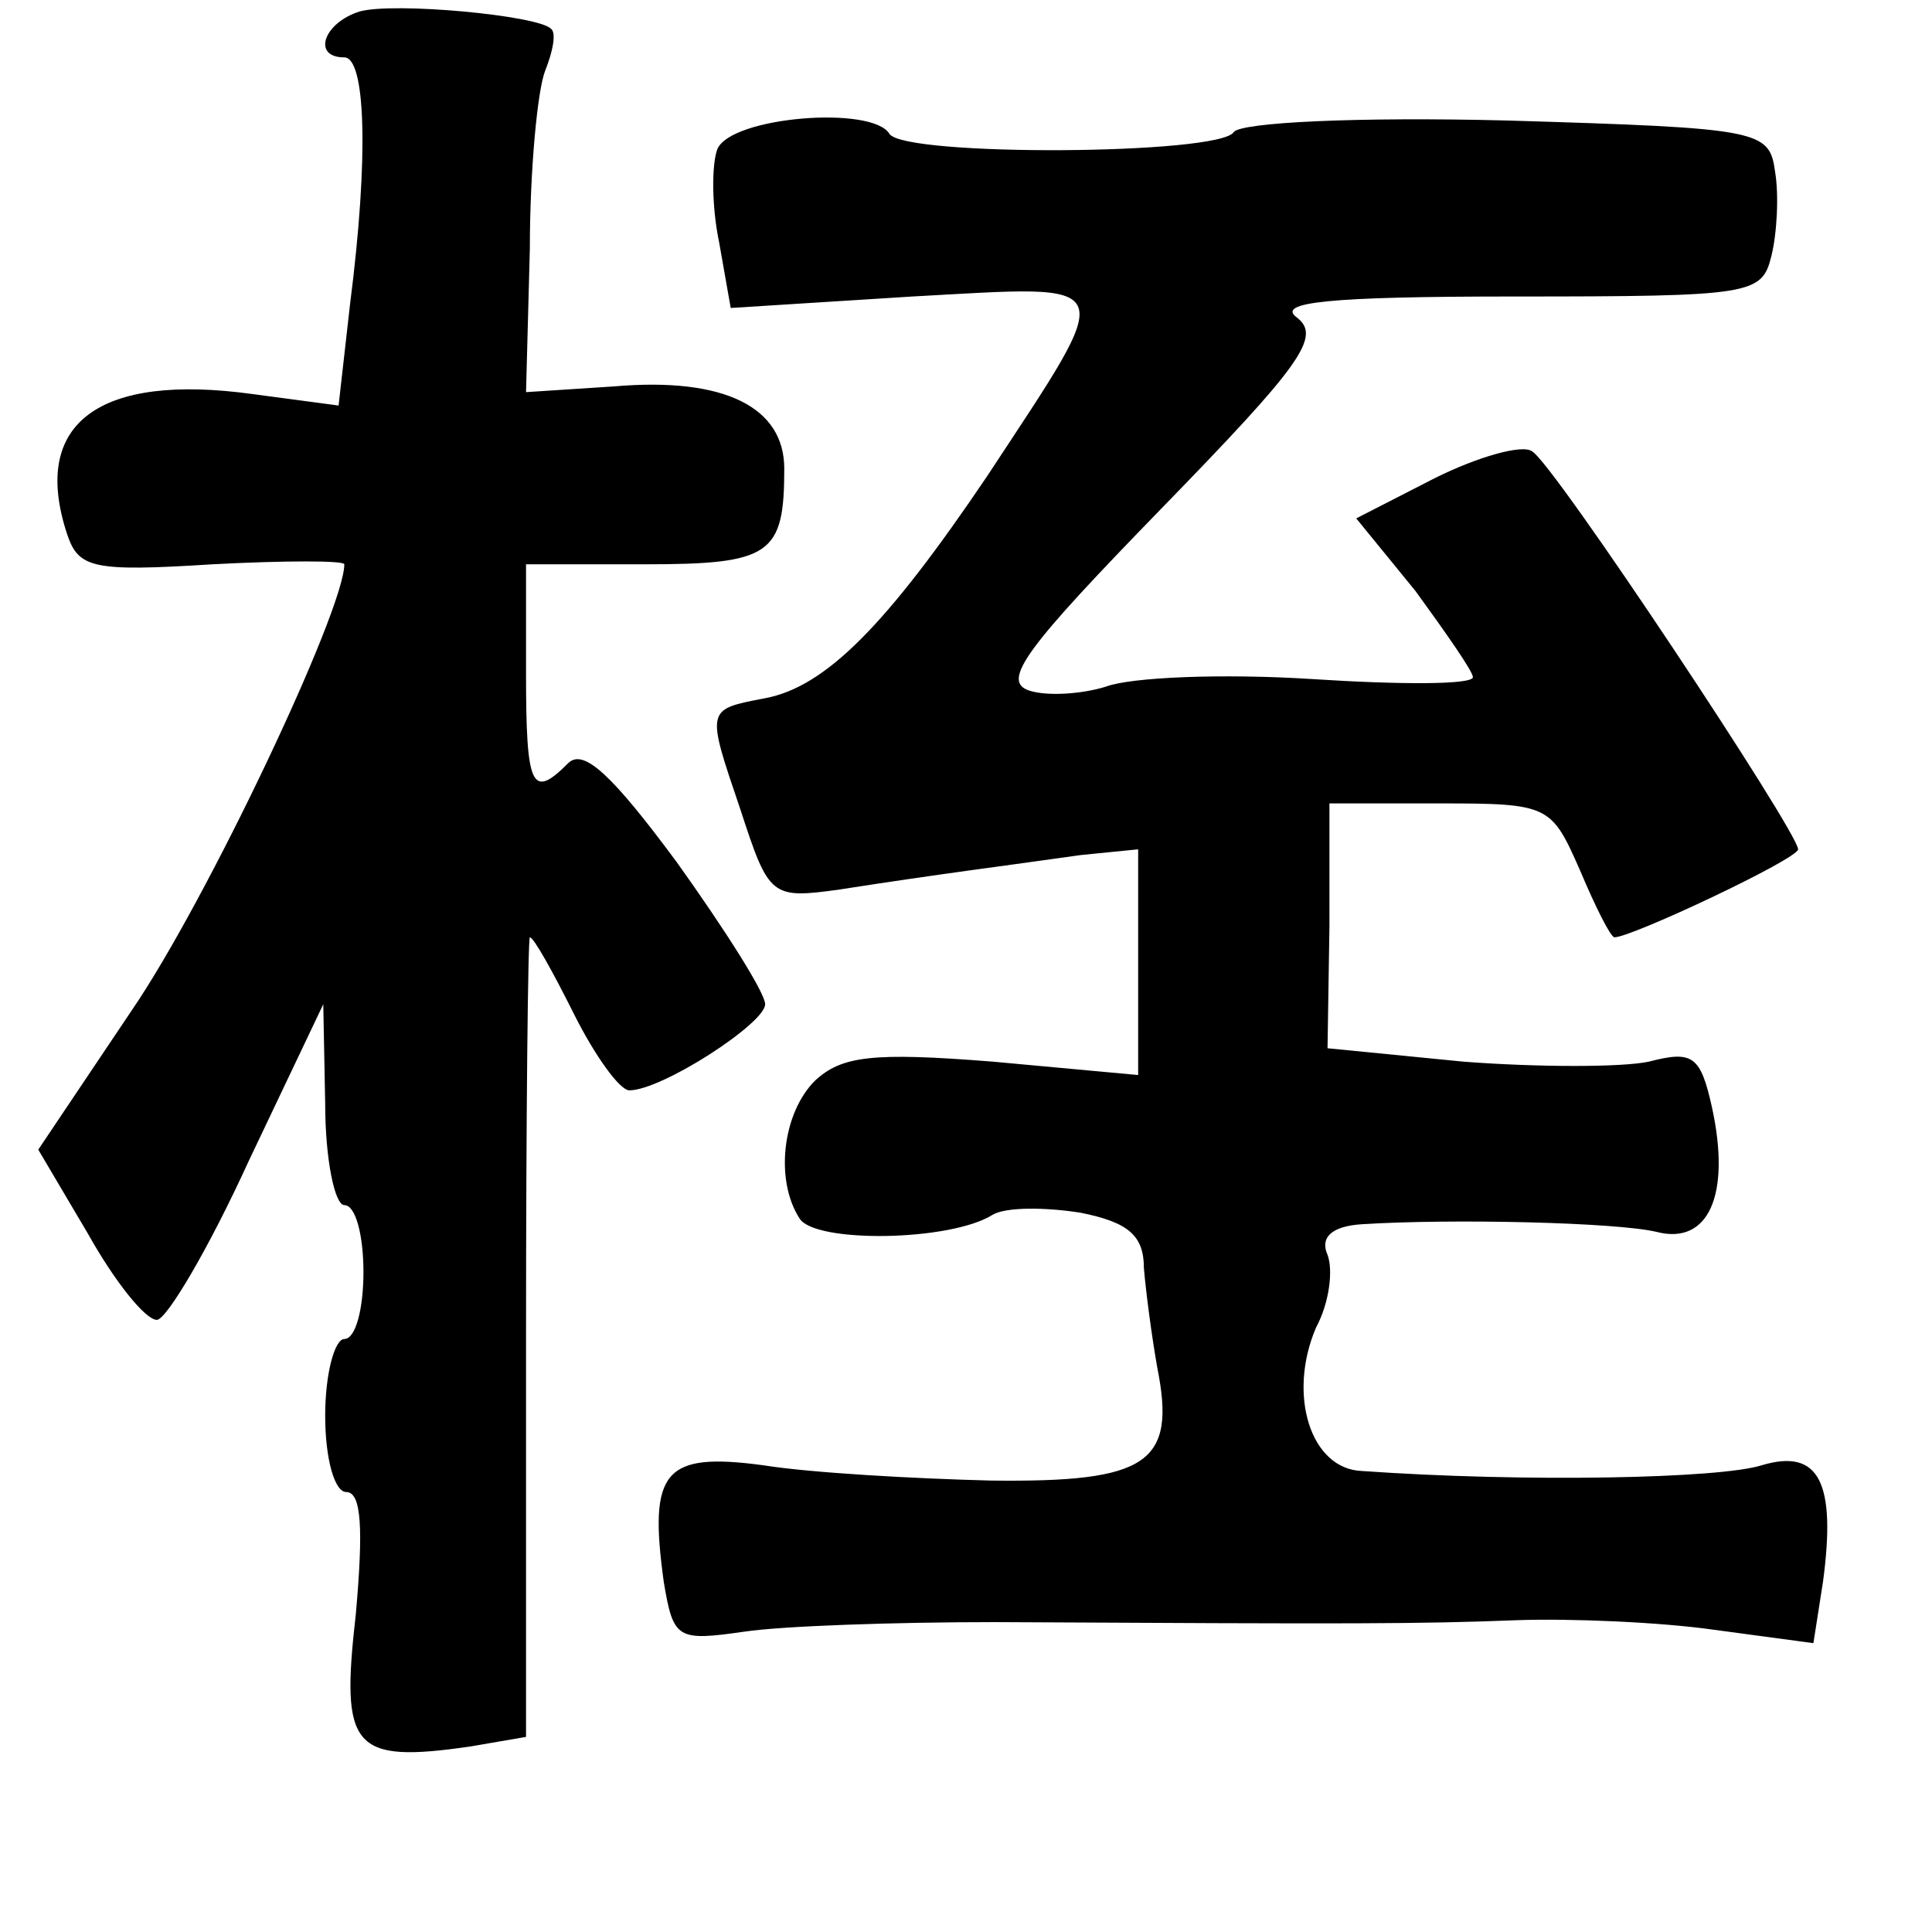 <?xml version="1.0" standalone="no"?>
<!DOCTYPE svg PUBLIC "-//W3C//DTD SVG 20010904//EN"
 "http://www.w3.org/TR/2001/REC-SVG-20010904/DTD/svg10.dtd">
<svg version="1.0" xmlns="http://www.w3.org/2000/svg"
 width="101pt" height="101pt" viewBox="0 0 101 101"
 preserveAspectRatio="xMidYMid meet">
<g transform="translate(0,101) scale(0.1,-0.1)"
fill="#000000" stroke="none">
<path d="M188 1004 c-19 -6 -25 -24 -8 -24 11 0 13 -51 3 -129 l-6 -53 -45 6
c-80 11 -116 -15 -97 -73 6 -18 13 -20 76 -16 38 2 69 2 69 0 0 -24 -72 -176
-111 -233 l-49 -73 26 -44 c14 -25 30 -45 36 -45 5 0 27 37 48 83 l39 82 1
-52 c0 -29 5 -53 10 -53 6 0 10 -16 10 -35 0 -19 -4 -35 -10 -35 -5 0 -10 -18
-10 -40 0 -23 5 -40 11 -40 8 0 9 -19 5 -64 -8 -70 -2 -78 60 -69 l29 5 0 209
c0 115 1 209 2 209 2 0 12 -18 23 -40 11 -22 24 -40 29 -40 17 0 71 35 71 45
0 6 -21 39 -46 74 -34 46 -49 60 -57 52 -19 -19 -22 -13 -22 47 l0 57 62 0
c66 0 73 5 73 50 0 32 -31 48 -89 43 l-46 -3 2 75 c0 41 4 83 8 93 4 10 6 20
3 22 -7 7 -82 14 -100 9z"/>
<path d="M375 932 c-3 -8 -3 -30 1 -49 l6 -34 95 6 c110 6 108 11 39 -94 -52
-77 -84 -110 -116 -116 -31 -6 -31 -5 -13 -58 15 -46 16 -47 52 -42 51 8 91
13 126 18 l30 3 0 -59 0 -59 -76 7 c-63 5 -79 3 -93 -10 -17 -17 -21 -52 -8
-72 8 -13 79 -12 101 2 7 4 27 4 46 1 25 -5 33 -12 33 -29 1 -12 4 -35 7 -52
10 -50 -5 -60 -87 -59 -40 1 -94 4 -119 8 -52 7 -60 -3 -52 -61 5 -30 7 -31
42 -26 20 3 79 5 131 5 190 -1 221 -1 273 1 28 1 75 -1 103 -5 l52 -7 5 32 c7
52 -2 70 -32 61 -22 -7 -124 -9 -209 -3 -27 1 -39 40 -24 75 7 13 9 30 6 38
-4 9 2 15 18 16 47 3 133 1 154 -4 27 -7 39 19 29 65 -6 27 -10 30 -33 24 -14
-3 -58 -3 -97 0 l-71 7 1 64 0 64 58 0 c57 0 58 -1 73 -35 8 -19 16 -35 18
-35 9 0 96 41 96 46 0 9 -128 202 -139 208 -5 4 -29 -3 -51 -14 l-41 -21 31
-38 c16 -22 30 -42 30 -45 0 -4 -38 -4 -84 -1 -47 3 -95 1 -108 -4 -13 -4 -31
-5 -40 -2 -15 5 -1 23 69 95 73 75 84 90 71 100 -11 8 16 11 114 11 124 0 129
1 134 21 3 12 4 32 2 44 -3 22 -7 23 -140 27 -79 2 -139 -1 -143 -6 -7 -12
-172 -13 -180 -1 -9 15 -83 9 -90 -8z"/>
</g>
</svg>

